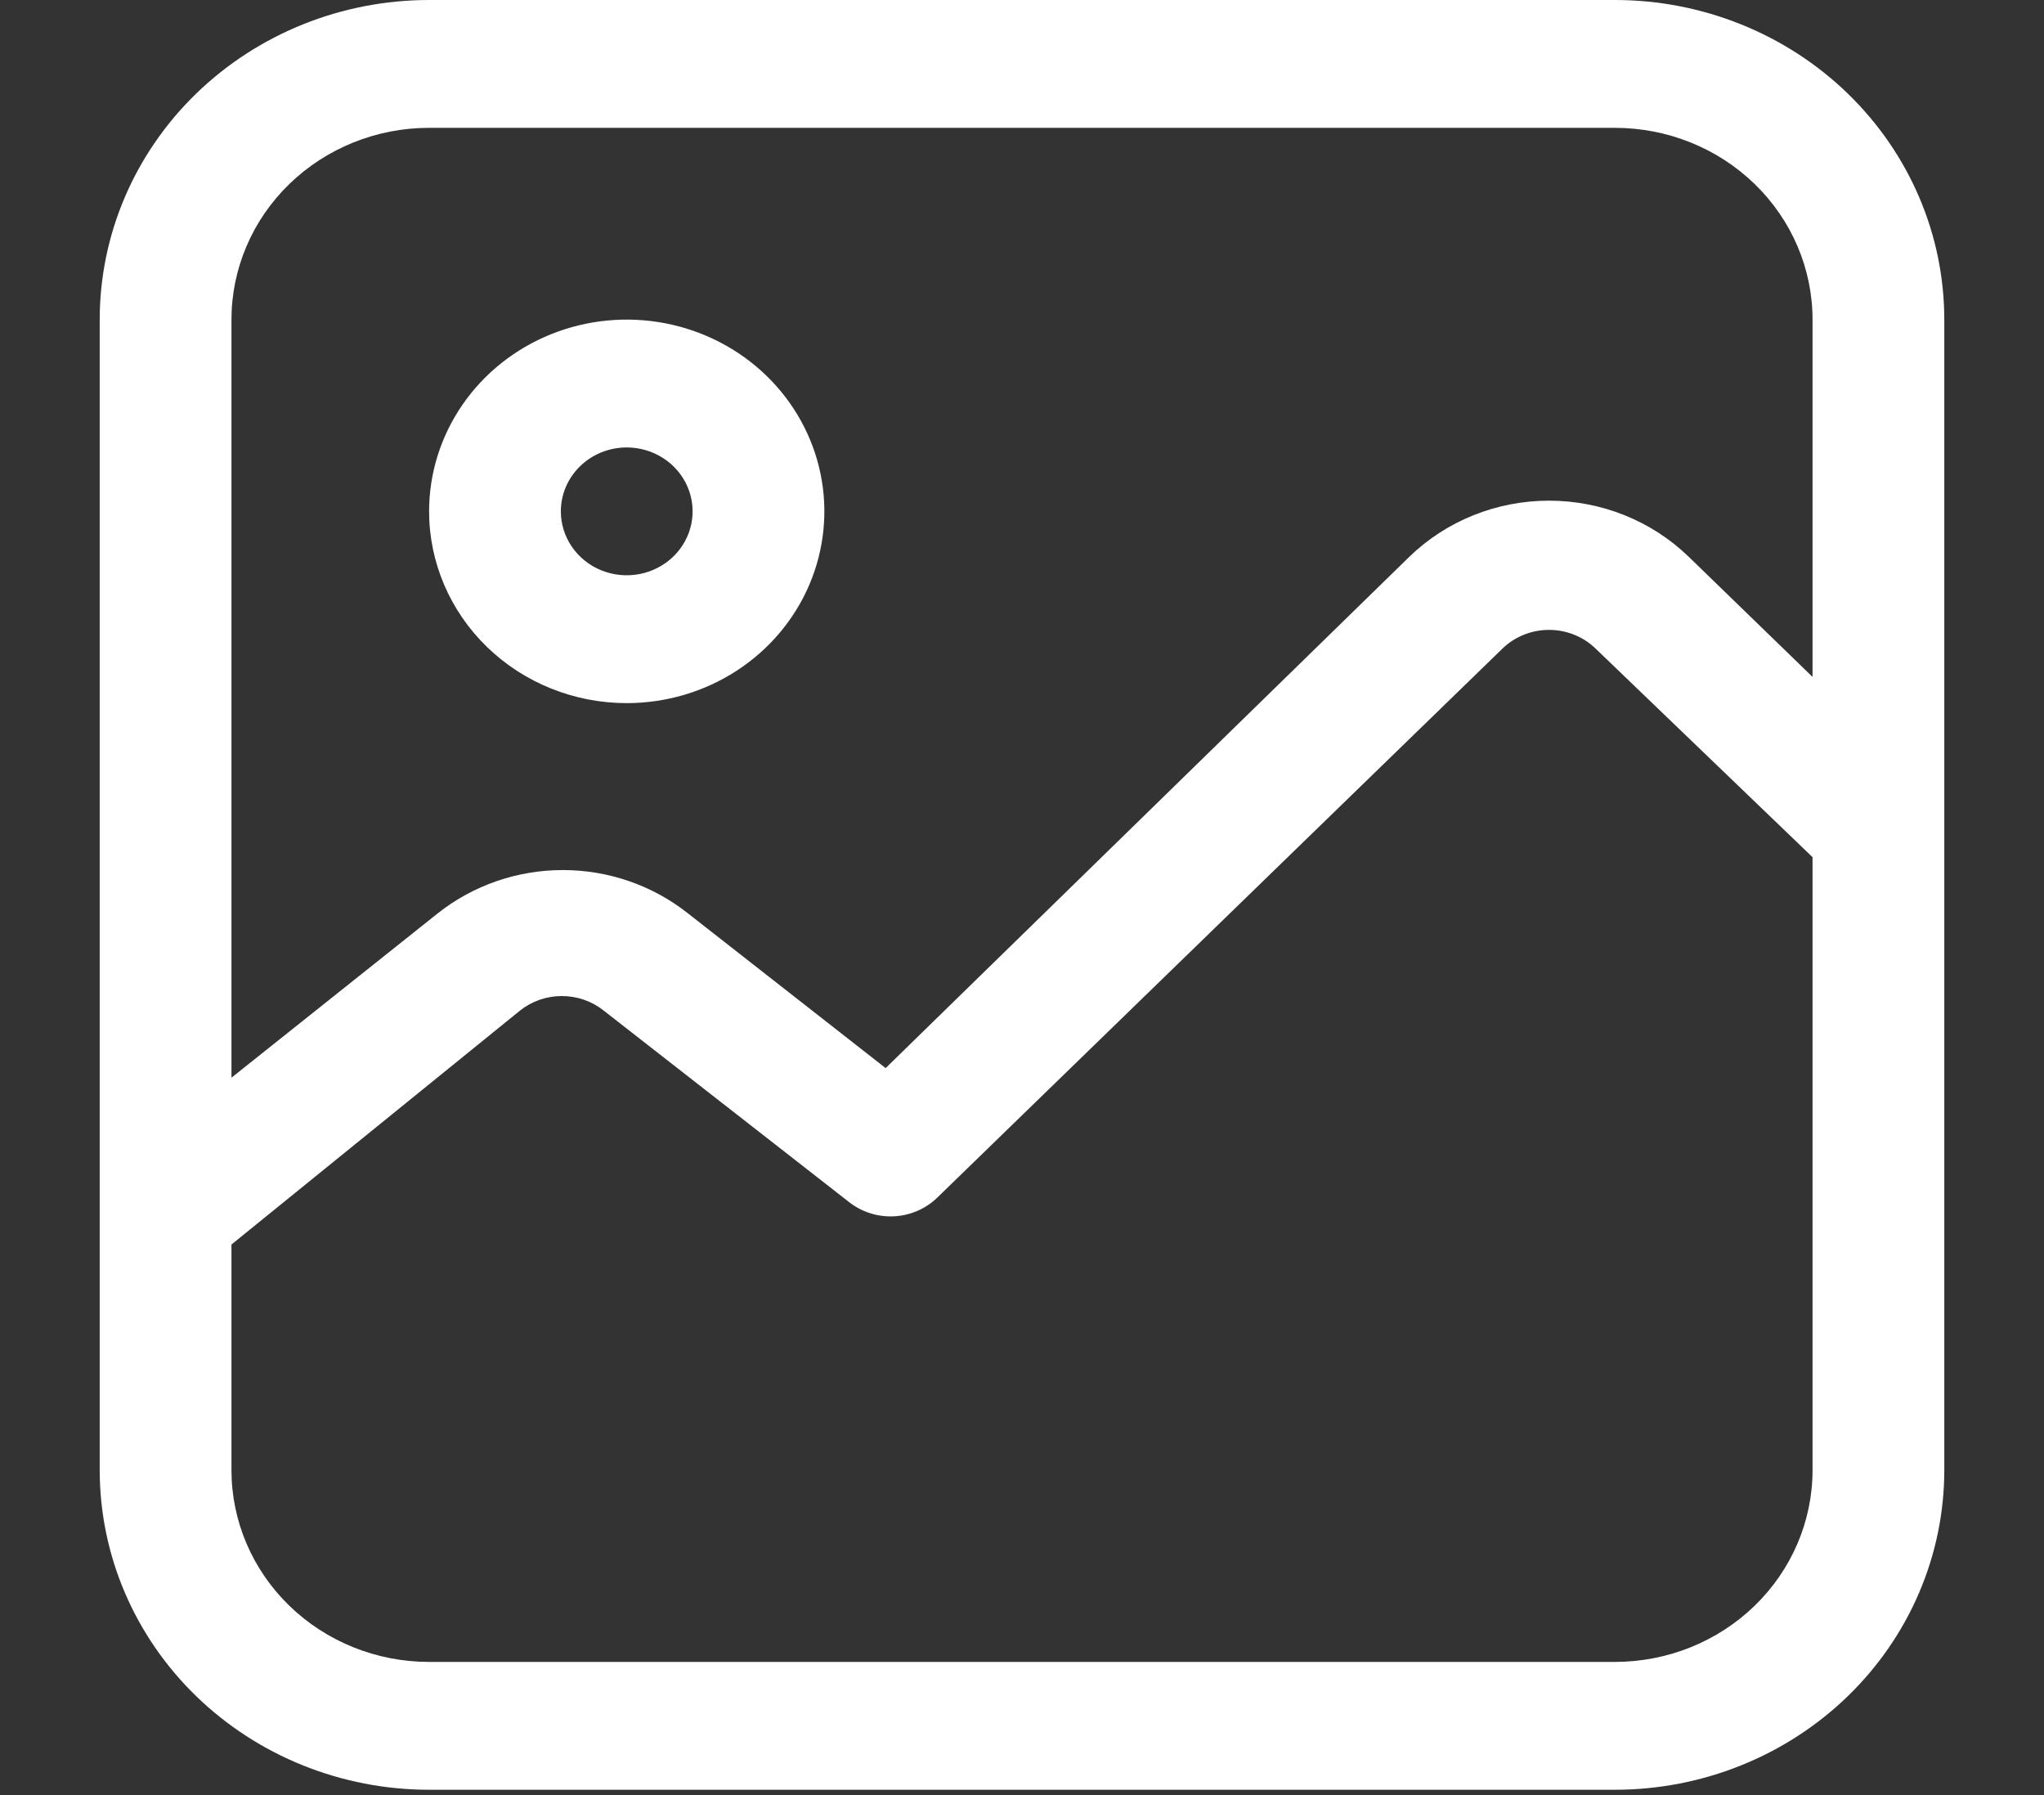 <svg width="287" height="252" viewBox="0 0 287 252" fill="none" xmlns="http://www.w3.org/2000/svg">
<rect x="0" y="0" width="287" height="252" fill="#333333" stroke="none"/>
<path d="M226.75 0H60.25C47.984 0 36.22 4.727 27.546 13.141C18.873 21.555 14 32.967 14 44.866V206.384C14 218.283 18.873 229.695 27.546 238.109C36.22 246.523 47.984 251.25 60.25 251.25H226.75C239.016 251.25 250.78 246.523 259.454 238.109C268.127 229.695 273 218.283 273 206.384V44.866C273 32.967 268.127 21.555 259.454 13.141C250.78 4.727 239.016 0 226.75 0ZM60.25 17.946H226.75C234.11 17.946 241.168 20.783 246.372 25.831C251.576 30.879 254.5 37.727 254.5 44.866V95.026L237.11 78.157C231.907 73.115 224.854 70.284 217.5 70.284C210.146 70.284 203.093 73.115 197.89 78.157L124.353 149.942L96.603 128.227C91.644 124.291 85.434 122.14 79.028 122.14C72.62 122.14 66.411 124.291 61.453 128.227L32.5 151.288V44.866C32.5 37.727 35.424 30.879 40.628 25.831C45.832 20.783 52.89 17.946 60.25 17.946ZM226.75 233.304H60.25C52.89 233.304 45.832 230.467 40.628 225.419C35.424 220.371 32.5 213.523 32.5 206.384V174.708L73.015 141.867C74.67 140.547 76.746 139.825 78.889 139.825C81.031 139.825 83.107 140.547 84.763 141.867L119.265 168.786C121.037 170.165 123.271 170.864 125.54 170.748C127.809 170.632 129.954 169.71 131.568 168.158L210.933 91.078C211.792 90.237 212.815 89.57 213.943 89.114C215.07 88.658 216.279 88.424 217.5 88.424C218.721 88.424 219.93 88.658 221.057 89.114C222.185 89.57 223.208 90.237 224.067 91.078L254.5 120.331V206.384C254.5 213.523 251.576 220.371 246.372 225.419C241.168 230.467 234.11 233.304 226.75 233.304Z" fill="white"/>
<path d="M88 98.706C93.488 98.706 98.854 97.127 103.417 94.169C107.981 91.211 111.537 87.007 113.638 82.088C115.738 77.169 116.288 71.756 115.217 66.534C114.146 61.312 111.503 56.516 107.622 52.751C103.741 48.986 98.797 46.422 93.414 45.383C88.031 44.345 82.451 44.878 77.38 46.915C72.31 48.953 67.976 52.403 64.927 56.83C61.877 61.257 60.25 66.462 60.25 71.786C60.25 78.925 63.174 85.772 68.378 90.821C73.582 95.869 80.64 98.706 88 98.706ZM88 62.813C89.829 62.813 91.618 63.339 93.139 64.325C94.66 65.311 95.846 66.712 96.546 68.352C97.246 69.992 97.429 71.796 97.072 73.537C96.715 75.277 95.834 76.876 94.541 78.131C93.247 79.386 91.599 80.24 89.805 80.587C88.01 80.933 86.15 80.755 84.46 80.076C82.77 79.397 81.325 78.247 80.309 76.771C79.293 75.296 78.75 73.561 78.75 71.786C78.75 69.406 79.725 67.124 81.459 65.441C83.194 63.758 85.547 62.813 88 62.813Z" fill="white"/>
</svg>
